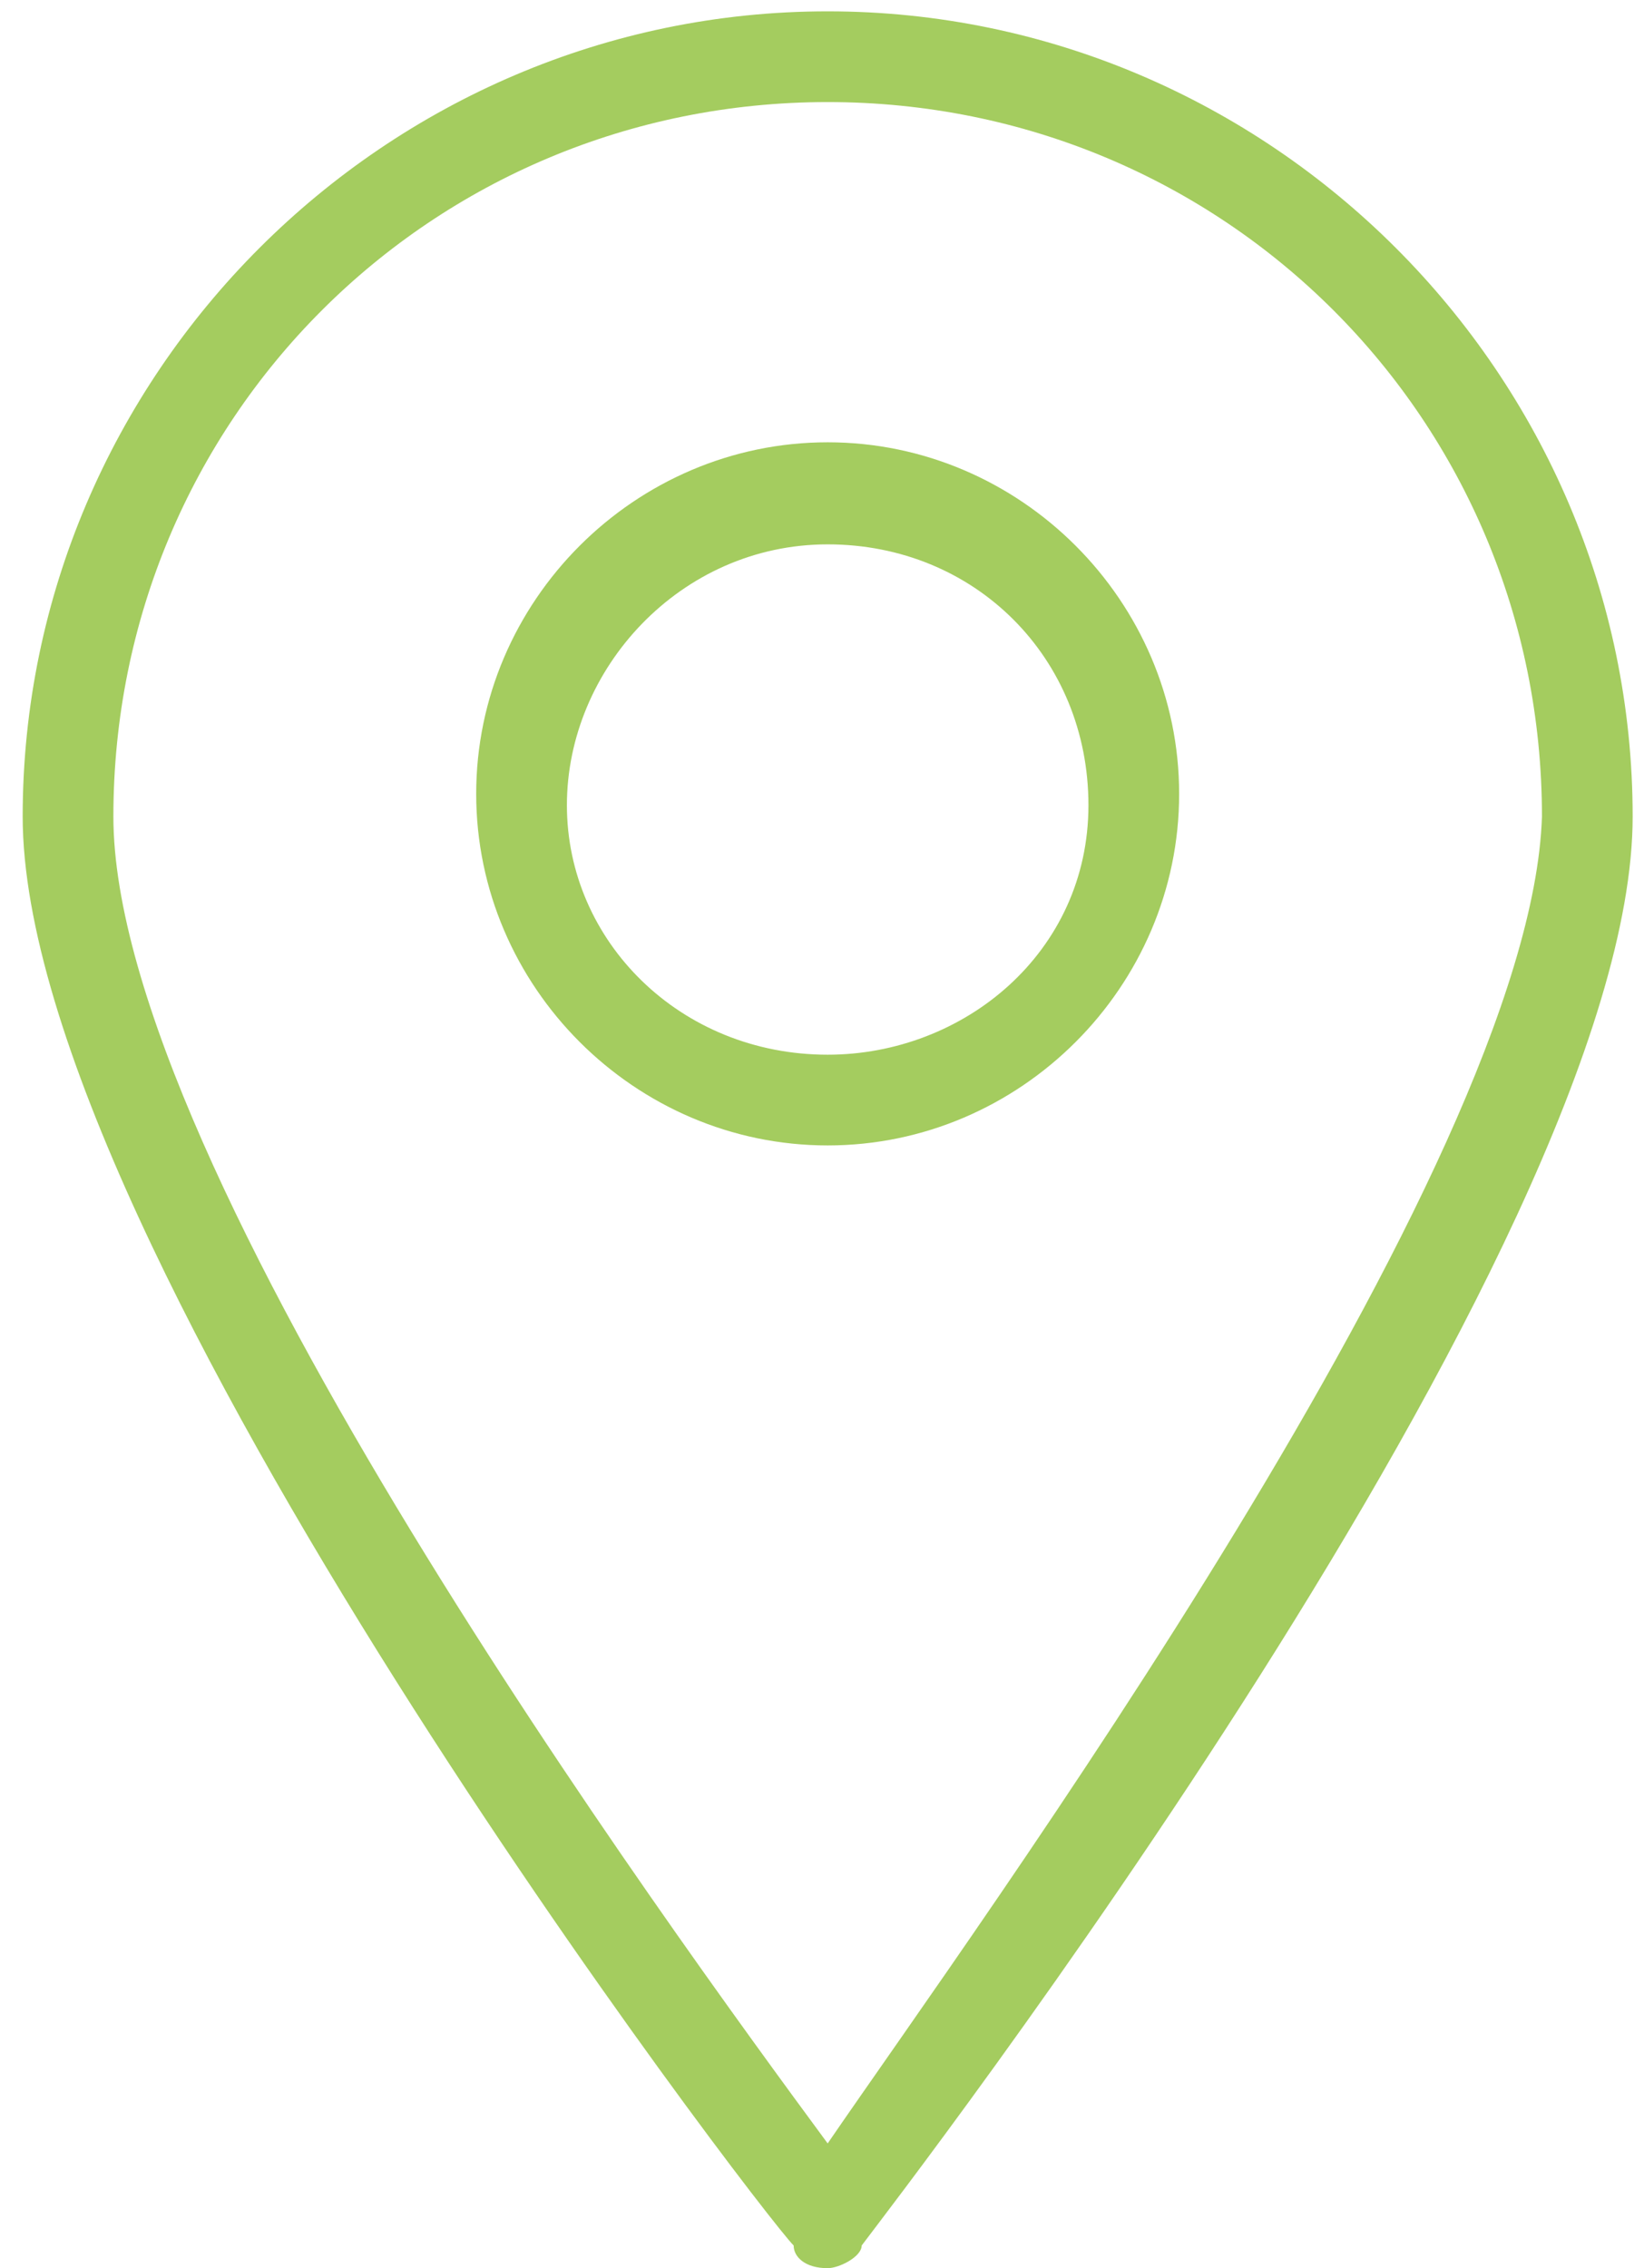 <?xml version="1.0" encoding="utf-8"?>
<!-- Generator: Adobe Illustrator 21.0.0, SVG Export Plug-In . SVG Version: 6.00 Build 0)  -->
<svg version="1.1" id="Capa_1" xmlns="http://www.w3.org/2000/svg" xmlns:xlink="http://www.w3.org/1999/xlink" x="0px" y="0px"
	 viewBox="0 0 14.5 20" style="enable-background:new 0 0 14.5 20;" xml:space="preserve">
<style type="text/css">
	.st0{fill:#A4CC5F;}
</style>
<g>
	<path class="st0" d="M7.3,0.1c-3.9,0-7.1,3.2-7.1,7.1c0,3.8,6.5,12.3,6.8,12.6C7,19.9,7.1,20,7.3,20c0.1,0,0.3-0.1,0.3-0.2
		c0.3-0.4,6.8-8.8,6.8-12.6C14.4,3.3,11.2,0.1,7.3,0.1z M7.3,18.9C5.9,17,1,10.3,1,7.2c0-3.5,2.8-6.3,6.3-6.3c3.5,0,6.3,2.8,6.3,6.3
		C13.5,10.3,8.6,17,7.3,18.9z"/>
	<path class="st0" d="M7.3,3.9c-1.7,0-3.1,1.4-3.1,3.1c0,1.7,1.4,3.1,3.1,3.1c1.7,0,3.1-1.4,3.1-3.1C10.4,5.3,9,3.9,7.3,3.9z
		 M7.3,9.3C6,9.3,5,8.3,5,7.1s1-2.3,2.3-2.3c1.3,0,2.3,1,2.3,2.3S8.5,9.3,7.3,9.3z"/>
</g>
</svg>
